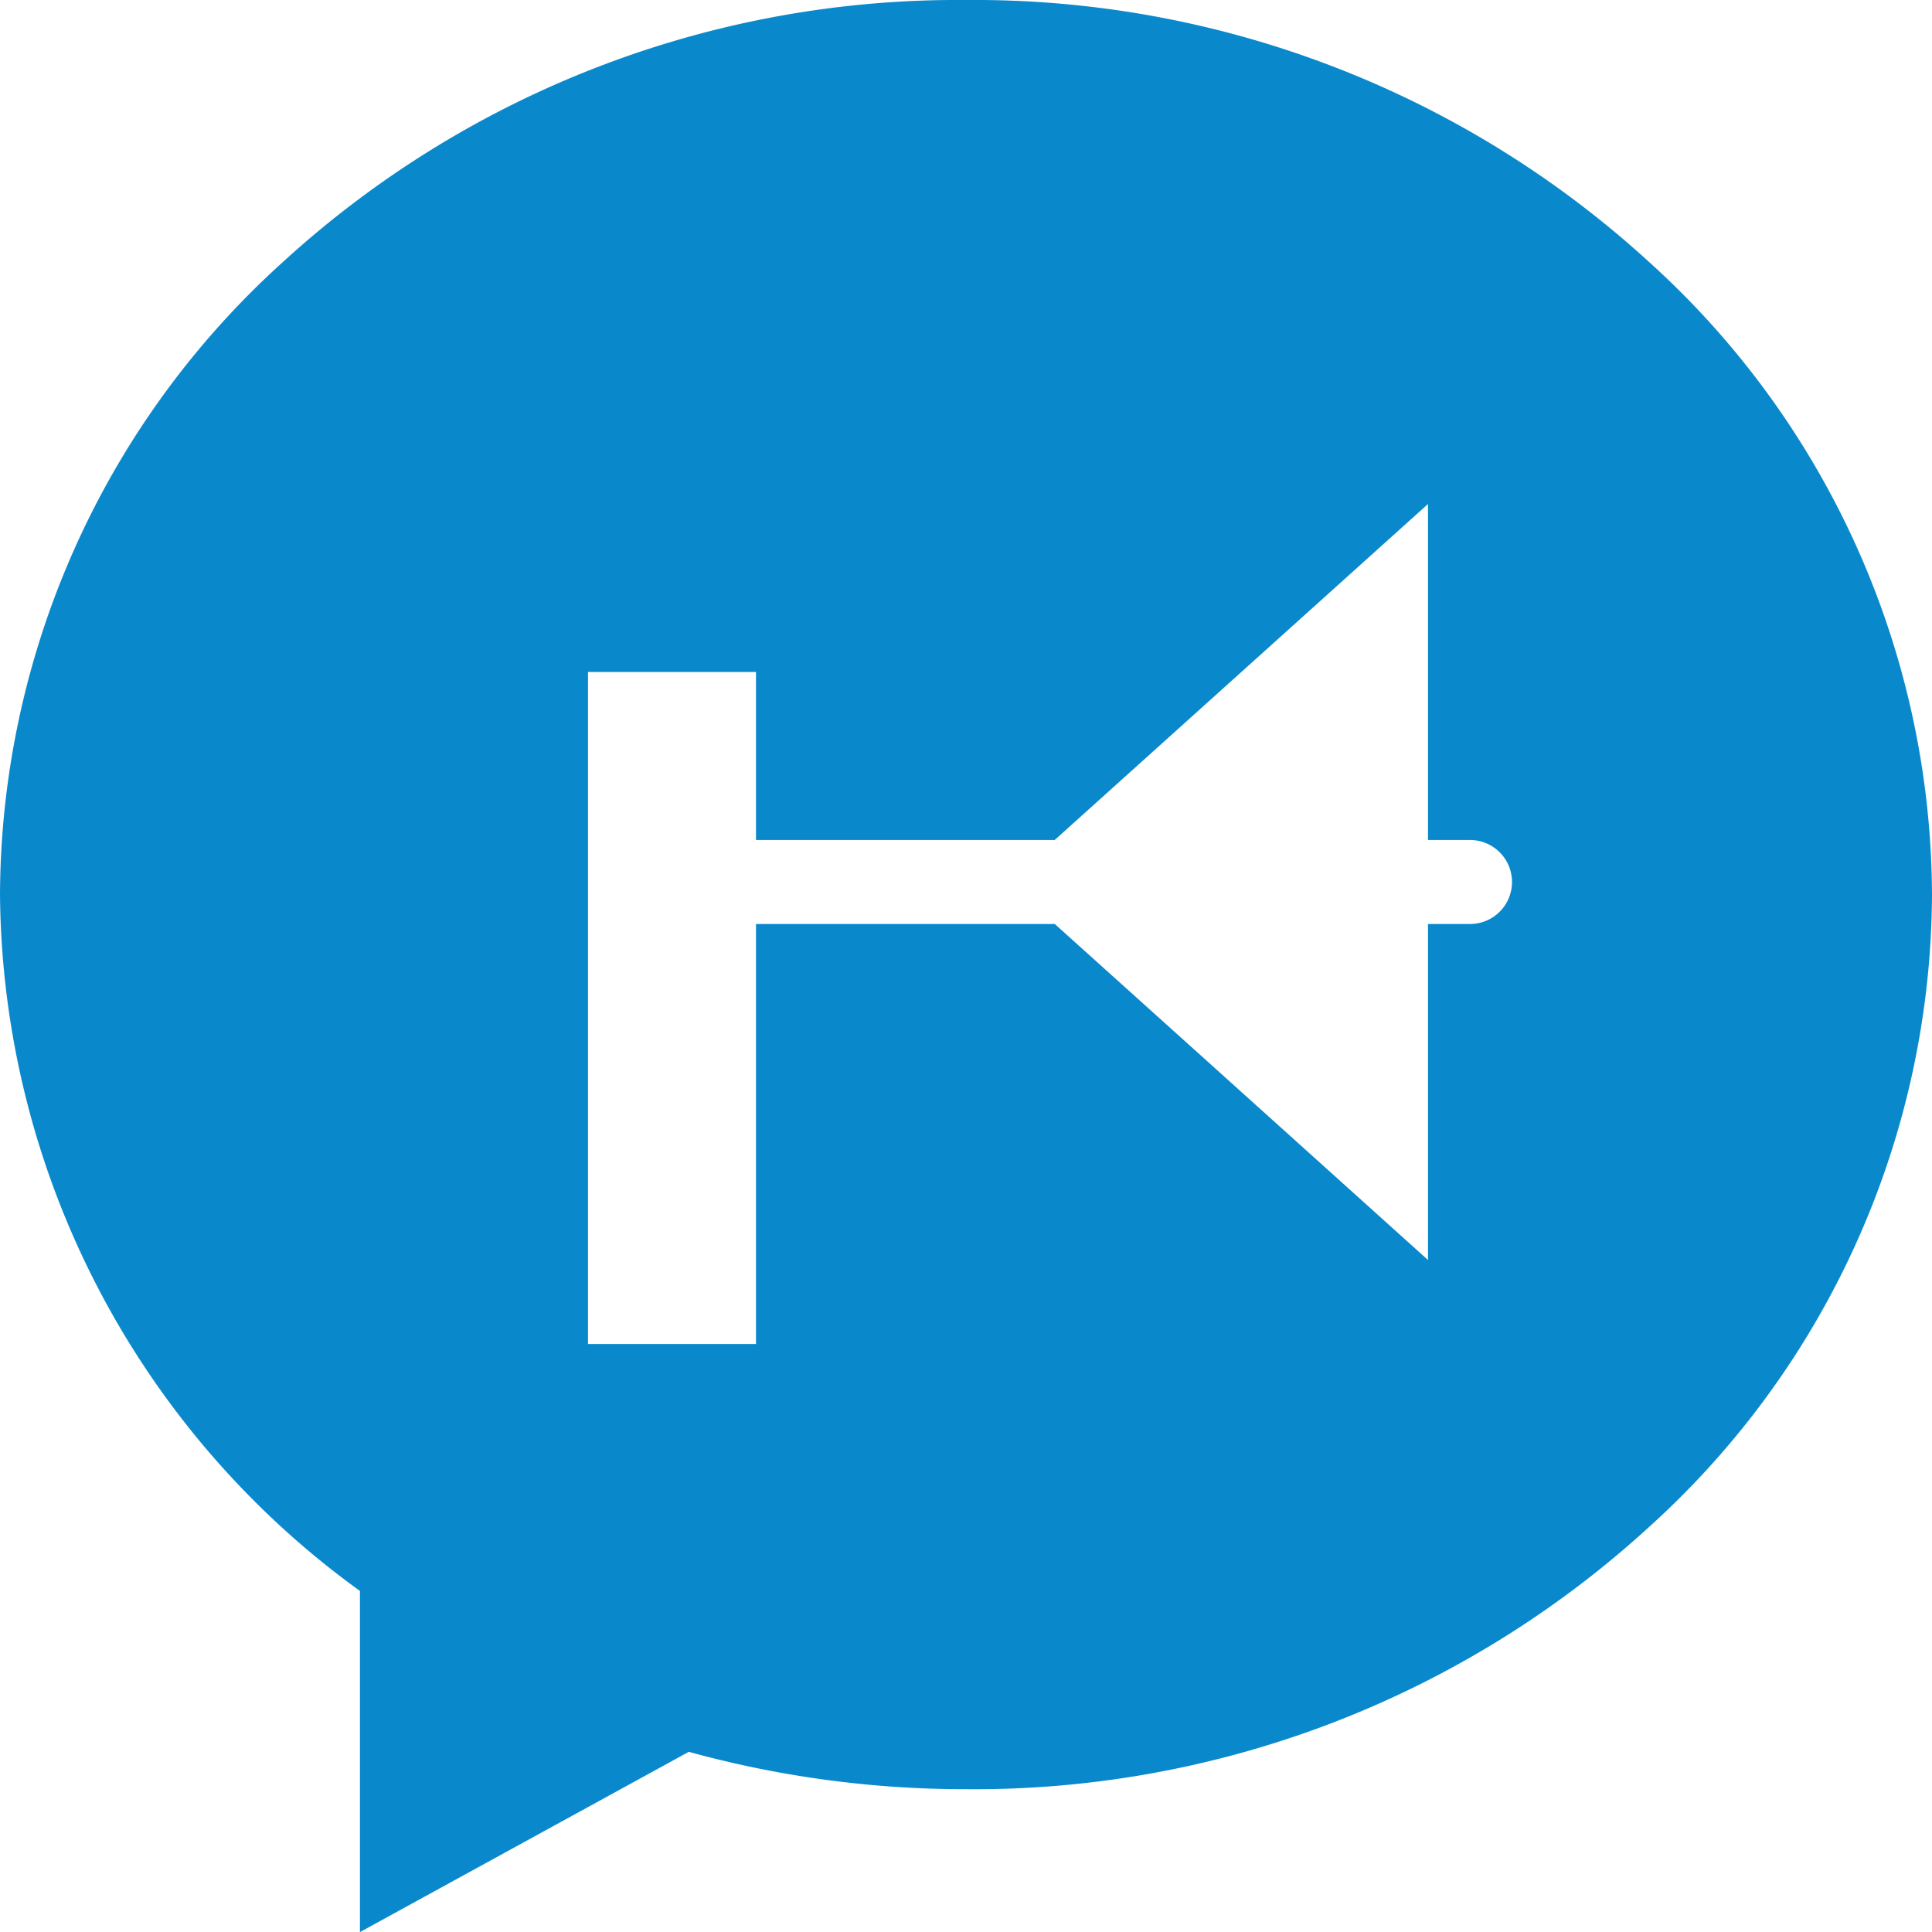 <svg xmlns="http://www.w3.org/2000/svg" width="23" height="23" viewBox="0 0 23 23">
  <path id="push_icon" fill="#0989cc"
        d="M-2114.715 23v-4.06a10.33 10.33 0 0 1-4.285-8.292 10.2 10.2 0 0 1 3.368-7.529A11.9 11.9 0 0 1-2107.5 0a11.9 11.9 0 0 1 8.132 3.119 10.2 10.2 0 0 1 3.368 7.529 10.2 10.2 0 0 1-3.368 7.53 11.9 11.9 0 0 1-8.132 3.122 12.378 12.378 0 0 1-3.3-.445l-3.913 2.145zM-2112 8v8h2v-5h3.557l1.75 1.575-1.663 1.765 1.663-1.765L-2102 15v-4h.5a.5.5 0 0 0 .5-.5.5.5 0 0 0-.5-.5h-.5V6l-4.444 4H-2110V8z"
        transform="translate(2119)"/>
</svg>
